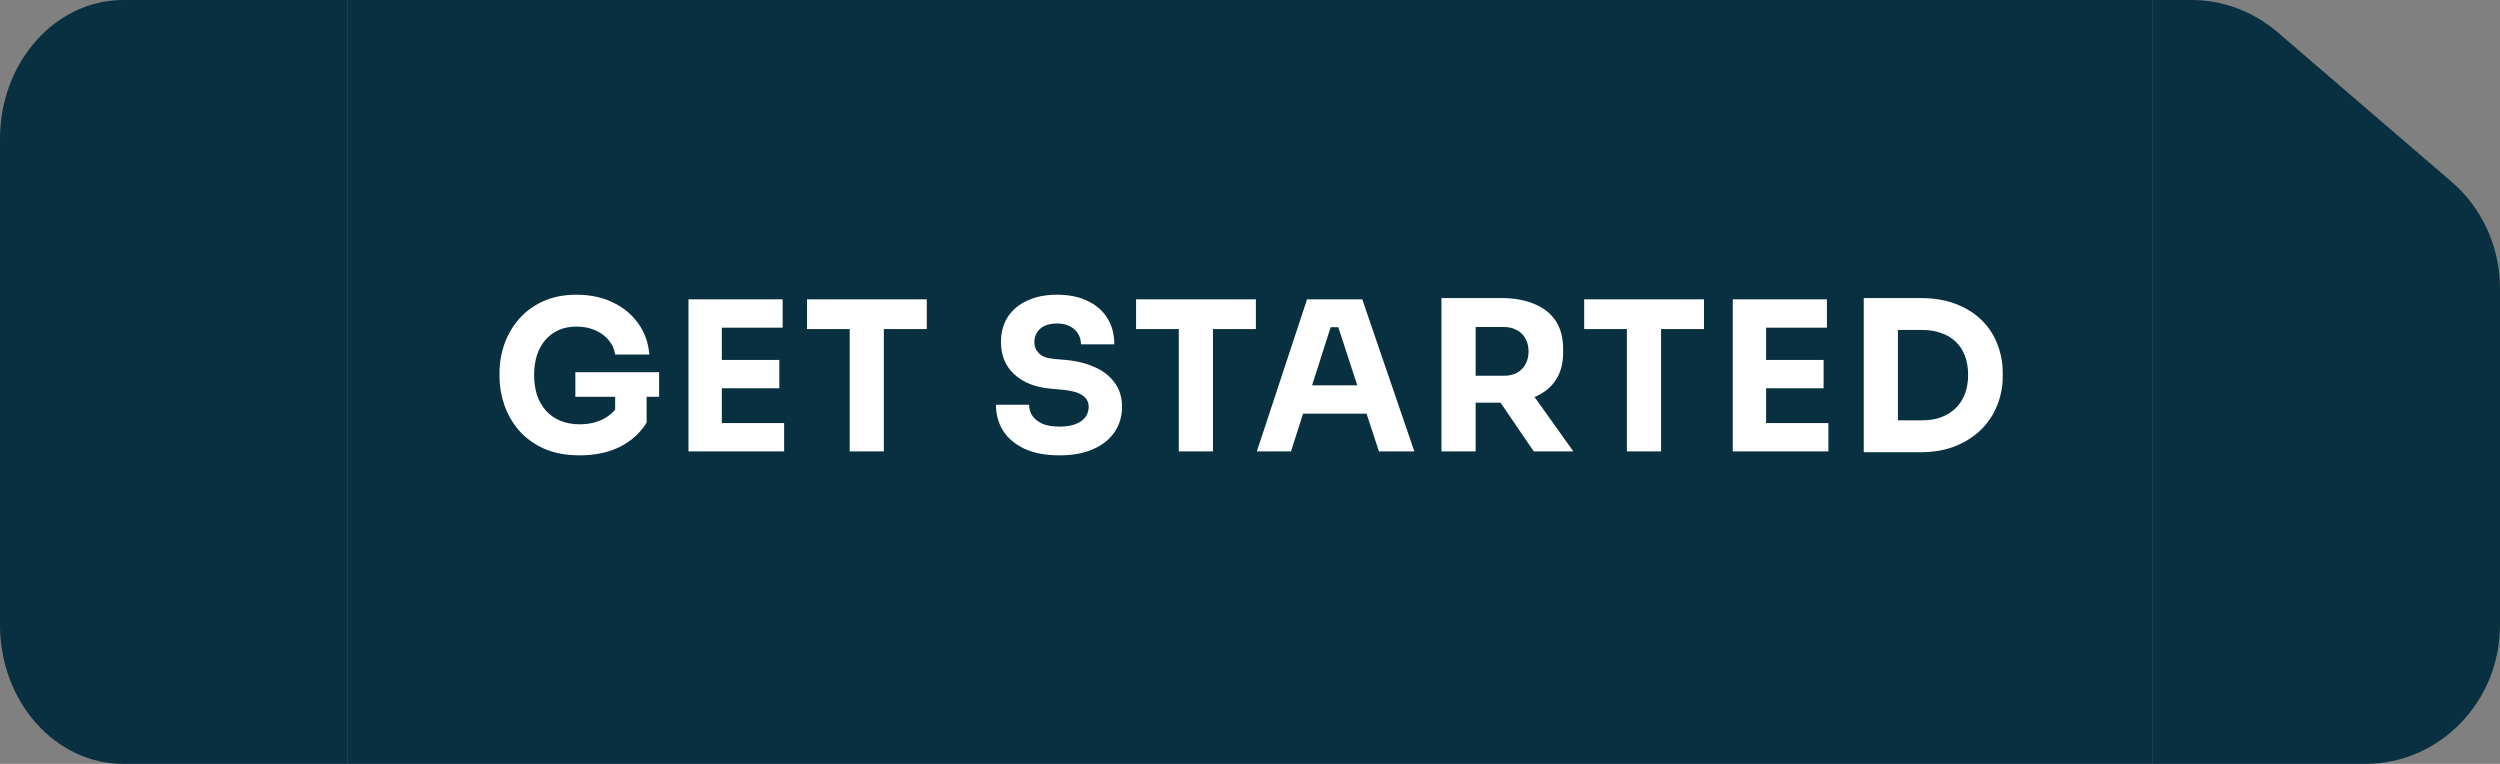 <svg width="144" height="44" viewBox="0 0 144 44" fill="none" xmlns="http://www.w3.org/2000/svg">
<rect x="0" y="0" width="144" height="44" fill="#808080" stroke="none"/>
<path d="M0 8V36C0 40.418 3.184 44 7.111 44H20V0H7.111C3.184 0 0 3.582 0 8Z" fill="#083040"/>
<path d="M141.209 10.469L131.187 1.855C129.792 0.657 128.034 0 126.217 0H124V44H136.24C140.526 44 144 40.418 144 36V16.614C144 14.24 142.978 11.989 141.209 10.469Z" fill="#083040"/>
<rect width="104" height="44" transform="translate(20)" fill="#083040"/>
<path d="M33.393 26.228C32.609 26.228 31.925 26.1 31.341 25.844C30.757 25.58 30.273 25.228 29.889 24.788C29.513 24.348 29.233 23.86 29.049 23.324C28.865 22.788 28.773 22.252 28.773 21.716V21.452C28.773 20.9 28.865 20.36 29.049 19.832C29.233 19.304 29.509 18.824 29.877 18.392C30.253 17.96 30.717 17.616 31.269 17.36C31.829 17.104 32.473 16.976 33.201 16.976C33.993 16.976 34.693 17.124 35.301 17.42C35.909 17.708 36.397 18.112 36.765 18.632C37.133 19.144 37.345 19.74 37.401 20.42H35.433C35.385 20.1 35.257 19.82 35.049 19.58C34.849 19.34 34.589 19.152 34.269 19.016C33.957 18.88 33.601 18.812 33.201 18.812C32.817 18.812 32.473 18.88 32.169 19.016C31.873 19.152 31.617 19.344 31.401 19.592C31.193 19.84 31.033 20.136 30.921 20.48C30.817 20.816 30.765 21.188 30.765 21.596C30.765 22.02 30.821 22.408 30.933 22.76C31.053 23.104 31.225 23.404 31.449 23.66C31.673 23.908 31.949 24.1 32.277 24.236C32.613 24.372 32.985 24.44 33.393 24.44C33.937 24.44 34.409 24.328 34.809 24.104C35.209 23.88 35.497 23.584 35.673 23.216L35.433 24.56V22.472H37.245V24.344C36.869 24.952 36.349 25.42 35.685 25.748C35.029 26.068 34.265 26.228 33.393 26.228ZM33.141 22.856V21.44H37.965V22.856H33.141ZM39.657 26V17.24H41.578V26H39.657ZM41.337 26V24.368H45.166V26H41.337ZM41.337 22.364V20.732H44.889V22.364H41.337ZM41.337 18.872V17.24H45.081V18.872H41.337ZM48.943 26V18.716H50.91V26H48.943ZM46.483 18.956V17.24H53.383V18.956H46.483ZM61.028 26.228C60.236 26.228 59.568 26.104 59.024 25.856C58.48 25.6 58.068 25.256 57.788 24.824C57.508 24.384 57.368 23.88 57.368 23.312H59.276C59.276 23.536 59.336 23.744 59.456 23.936C59.584 24.128 59.776 24.284 60.032 24.404C60.288 24.516 60.62 24.572 61.028 24.572C61.396 24.572 61.704 24.524 61.952 24.428C62.2 24.332 62.388 24.2 62.516 24.032C62.644 23.856 62.708 23.656 62.708 23.432C62.708 23.152 62.588 22.932 62.348 22.772C62.108 22.604 61.72 22.496 61.184 22.448L60.524 22.388C59.652 22.316 58.956 22.044 58.436 21.572C57.916 21.1 57.656 20.476 57.656 19.7C57.656 19.14 57.788 18.656 58.052 18.248C58.324 17.84 58.7 17.528 59.18 17.312C59.66 17.088 60.228 16.976 60.884 16.976C61.572 16.976 62.16 17.096 62.648 17.336C63.144 17.568 63.524 17.9 63.788 18.332C64.052 18.756 64.184 19.256 64.184 19.832H62.264C62.264 19.616 62.212 19.42 62.108 19.244C62.004 19.06 61.848 18.912 61.64 18.8C61.44 18.688 61.188 18.632 60.884 18.632C60.596 18.632 60.352 18.68 60.152 18.776C59.96 18.872 59.816 19.004 59.72 19.172C59.624 19.332 59.576 19.508 59.576 19.7C59.576 19.948 59.664 20.164 59.84 20.348C60.016 20.532 60.304 20.64 60.704 20.672L61.376 20.732C62.016 20.788 62.58 20.928 63.068 21.152C63.556 21.368 63.936 21.668 64.208 22.052C64.488 22.428 64.628 22.888 64.628 23.432C64.628 23.992 64.48 24.484 64.184 24.908C63.896 25.324 63.484 25.648 62.948 25.88C62.412 26.112 61.772 26.228 61.028 26.228ZM67.898 26V18.716H69.866V26H67.898ZM65.438 18.956V17.24H72.338V18.956H65.438ZM72.394 26L75.286 17.24H78.466L81.466 26H79.426L77.002 18.596L77.626 18.848H76.078L76.726 18.596L74.362 26H72.394ZM74.59 23.828L75.19 22.196H78.622L79.234 23.828H74.59ZM83.029 26V17.168H84.997V26H83.029ZM88.345 26L85.777 22.232H87.937L90.625 26H88.345ZM84.469 23.192V21.644H86.629C86.917 21.644 87.165 21.588 87.373 21.476C87.589 21.356 87.753 21.192 87.865 20.984C87.985 20.768 88.045 20.52 88.045 20.24C88.045 19.96 87.985 19.716 87.865 19.508C87.753 19.292 87.589 19.128 87.373 19.016C87.165 18.896 86.917 18.836 86.629 18.836H84.469V17.168H86.473C87.201 17.168 87.833 17.28 88.369 17.504C88.905 17.72 89.317 18.044 89.605 18.476C89.893 18.908 90.037 19.452 90.037 20.108V20.3C90.037 20.948 89.889 21.488 89.593 21.92C89.305 22.344 88.893 22.664 88.357 22.88C87.829 23.088 87.201 23.192 86.473 23.192H84.469ZM93.709 26V18.716H95.677V26H93.709ZM91.249 18.956V17.24H98.149V18.956H91.249ZM99.807 26V17.24H101.727V26H99.807ZM101.487 26V24.368H105.315V26H101.487ZM101.487 22.364V20.732H105.039V22.364H101.487ZM101.487 18.872V17.24H105.231V18.872H101.487ZM109.08 26.048V24.212H110.712C111.12 24.212 111.488 24.152 111.816 24.032C112.144 23.904 112.424 23.728 112.656 23.504C112.888 23.272 113.064 22.996 113.184 22.676C113.304 22.348 113.364 21.988 113.364 21.596C113.364 21.188 113.304 20.824 113.184 20.504C113.064 20.184 112.888 19.912 112.656 19.688C112.424 19.464 112.144 19.296 111.816 19.184C111.488 19.064 111.12 19.004 110.712 19.004H109.08V17.168H110.604C111.396 17.168 112.088 17.284 112.68 17.516C113.272 17.748 113.768 18.064 114.168 18.464C114.568 18.864 114.864 19.324 115.056 19.844C115.256 20.356 115.356 20.896 115.356 21.464V21.728C115.356 22.256 115.256 22.78 115.056 23.3C114.864 23.812 114.568 24.276 114.168 24.692C113.768 25.1 113.272 25.428 112.68 25.676C112.088 25.924 111.396 26.048 110.604 26.048H109.08ZM107.352 26.048V17.168H109.32V26.048H107.352Z" fill="white"/>
</svg>
